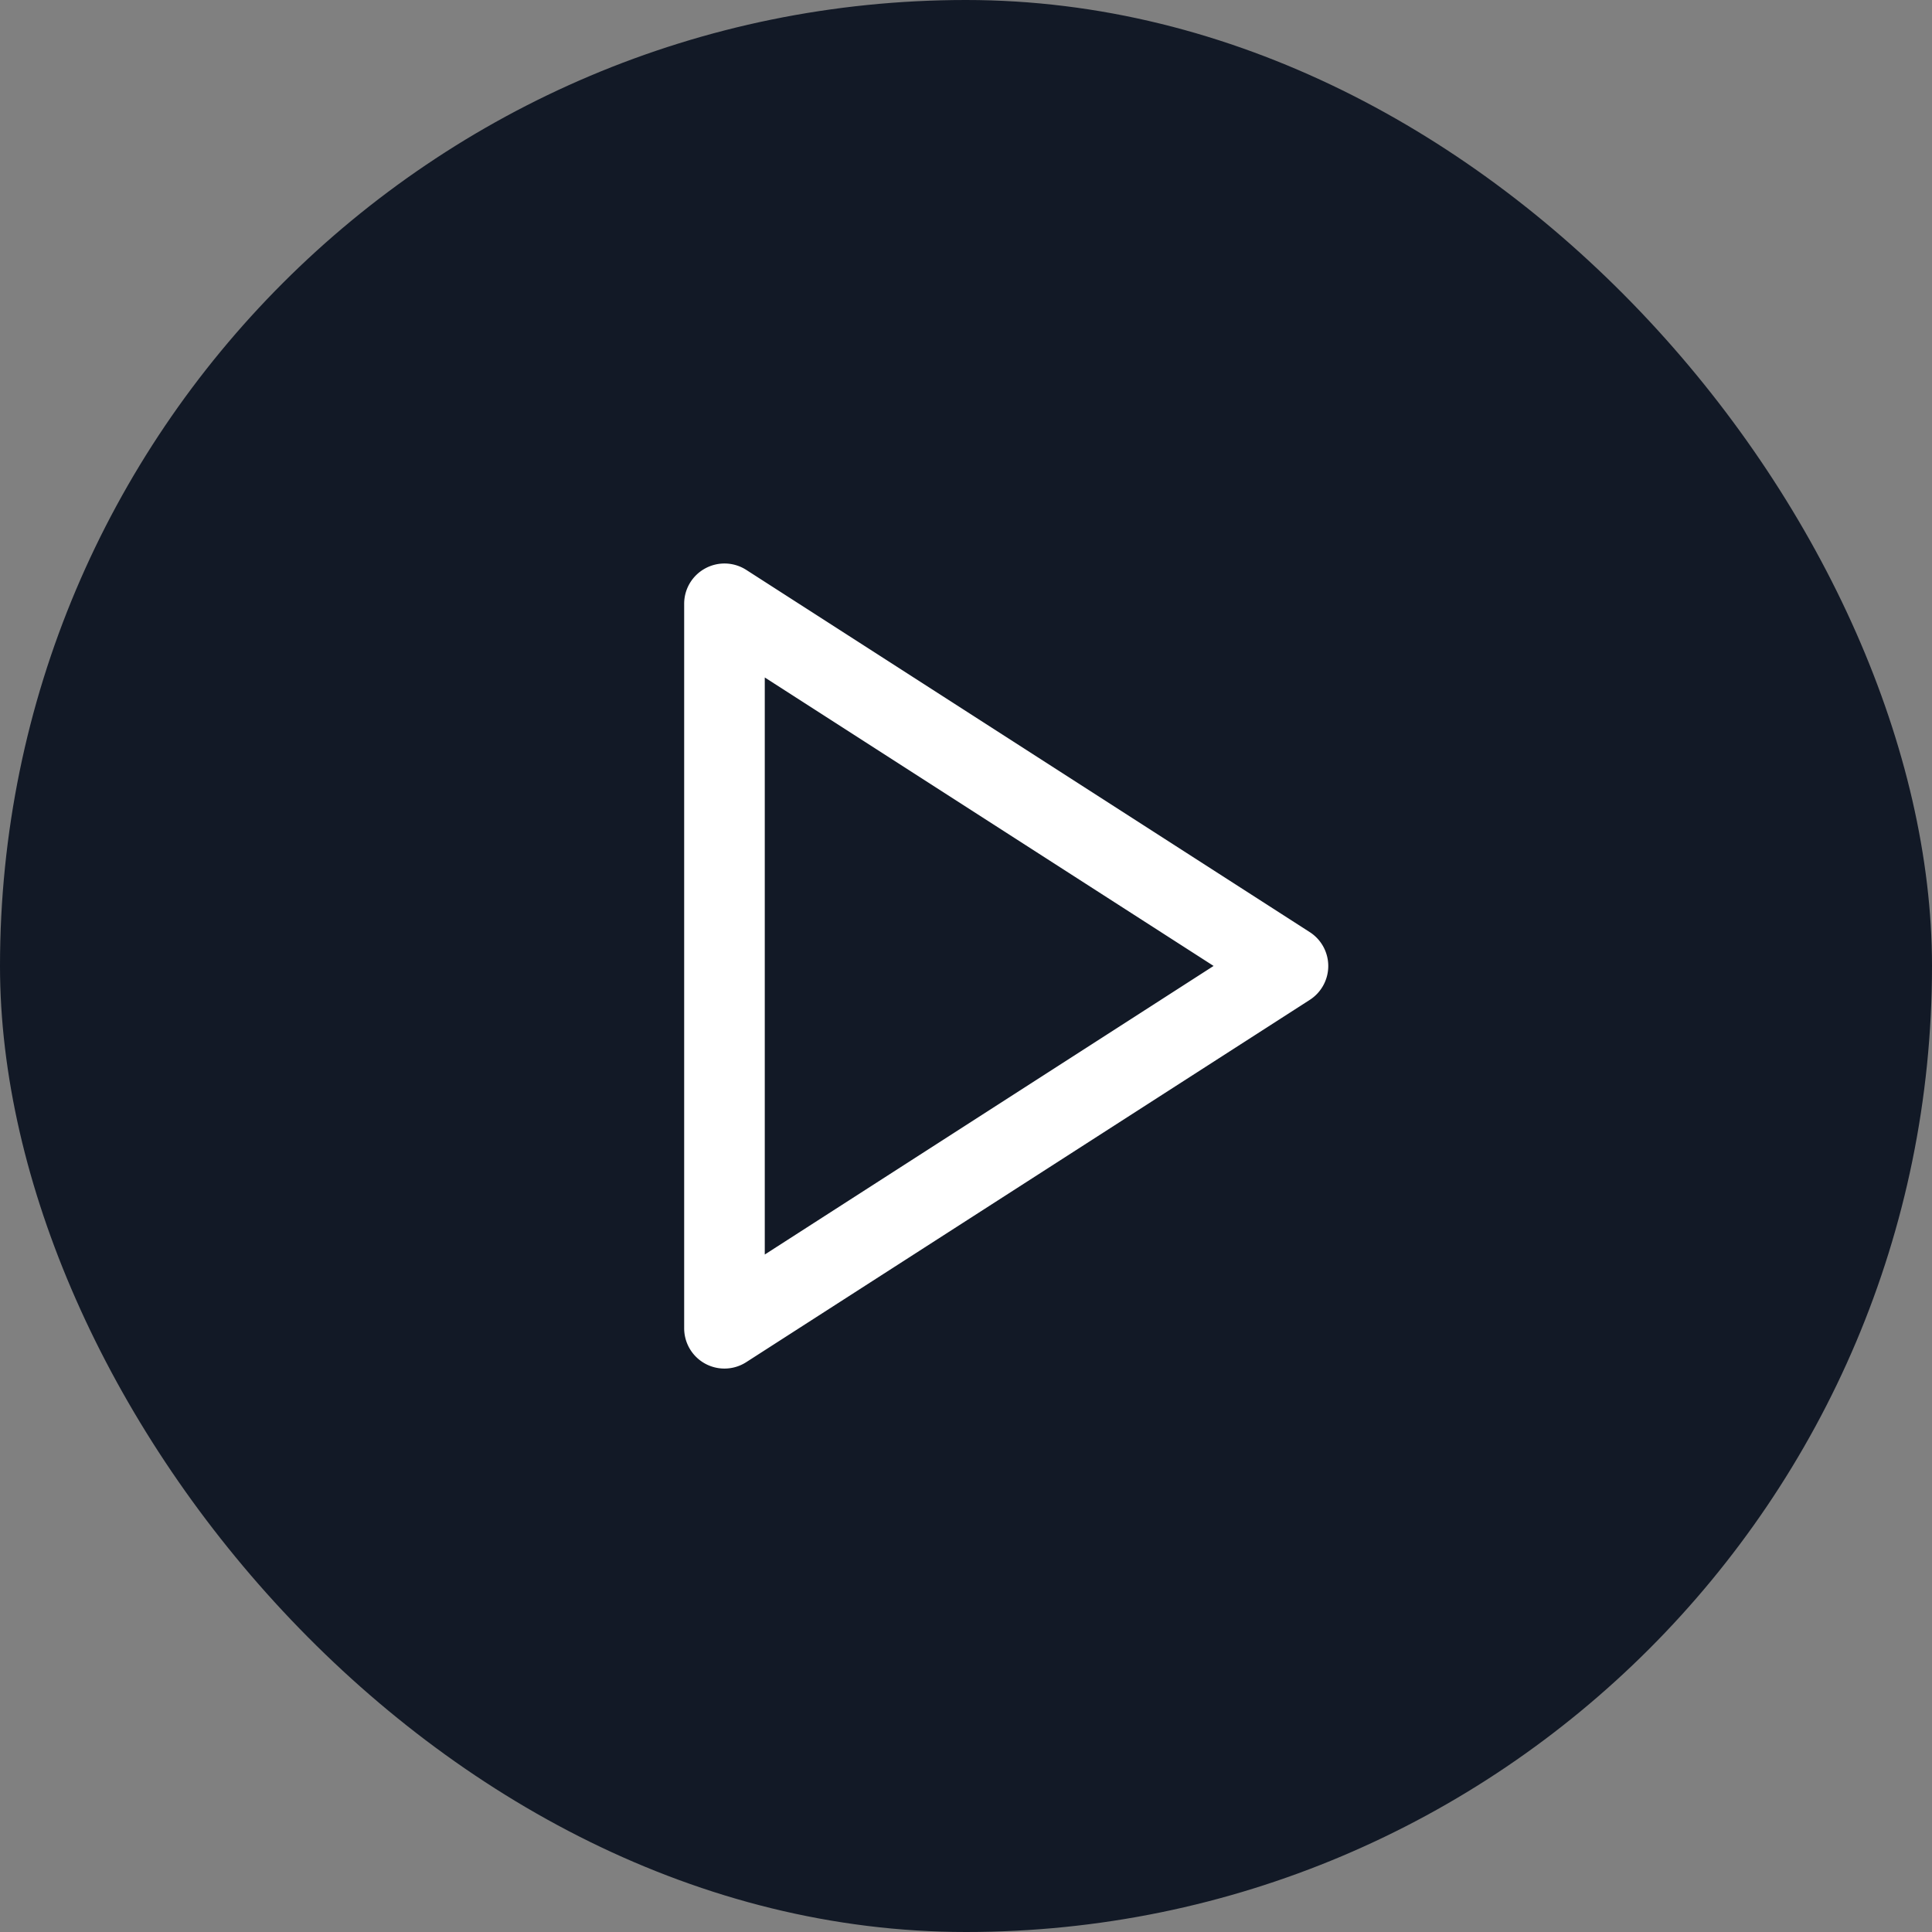 <svg xmlns="http://www.w3.org/2000/svg" width="32" height="32" fill="none"><rect width="100%" height="100%" fill="#808080" stroke="none"/><rect width="32" height="32" fill="#121926" rx="16"/><path fill="#fff" fill-rule="evenodd" d="M11.68 9.415a.667.667 0 0 1 .68.024l9.334 6a.667.667 0 0 1 0 1.122l-9.333 6A.667.667 0 0 1 11.332 22V10c0-.244.133-.468.348-.585Zm.987 1.806v9.558l7.434-4.78-7.434-4.778Z" clip-rule="evenodd"/></svg>